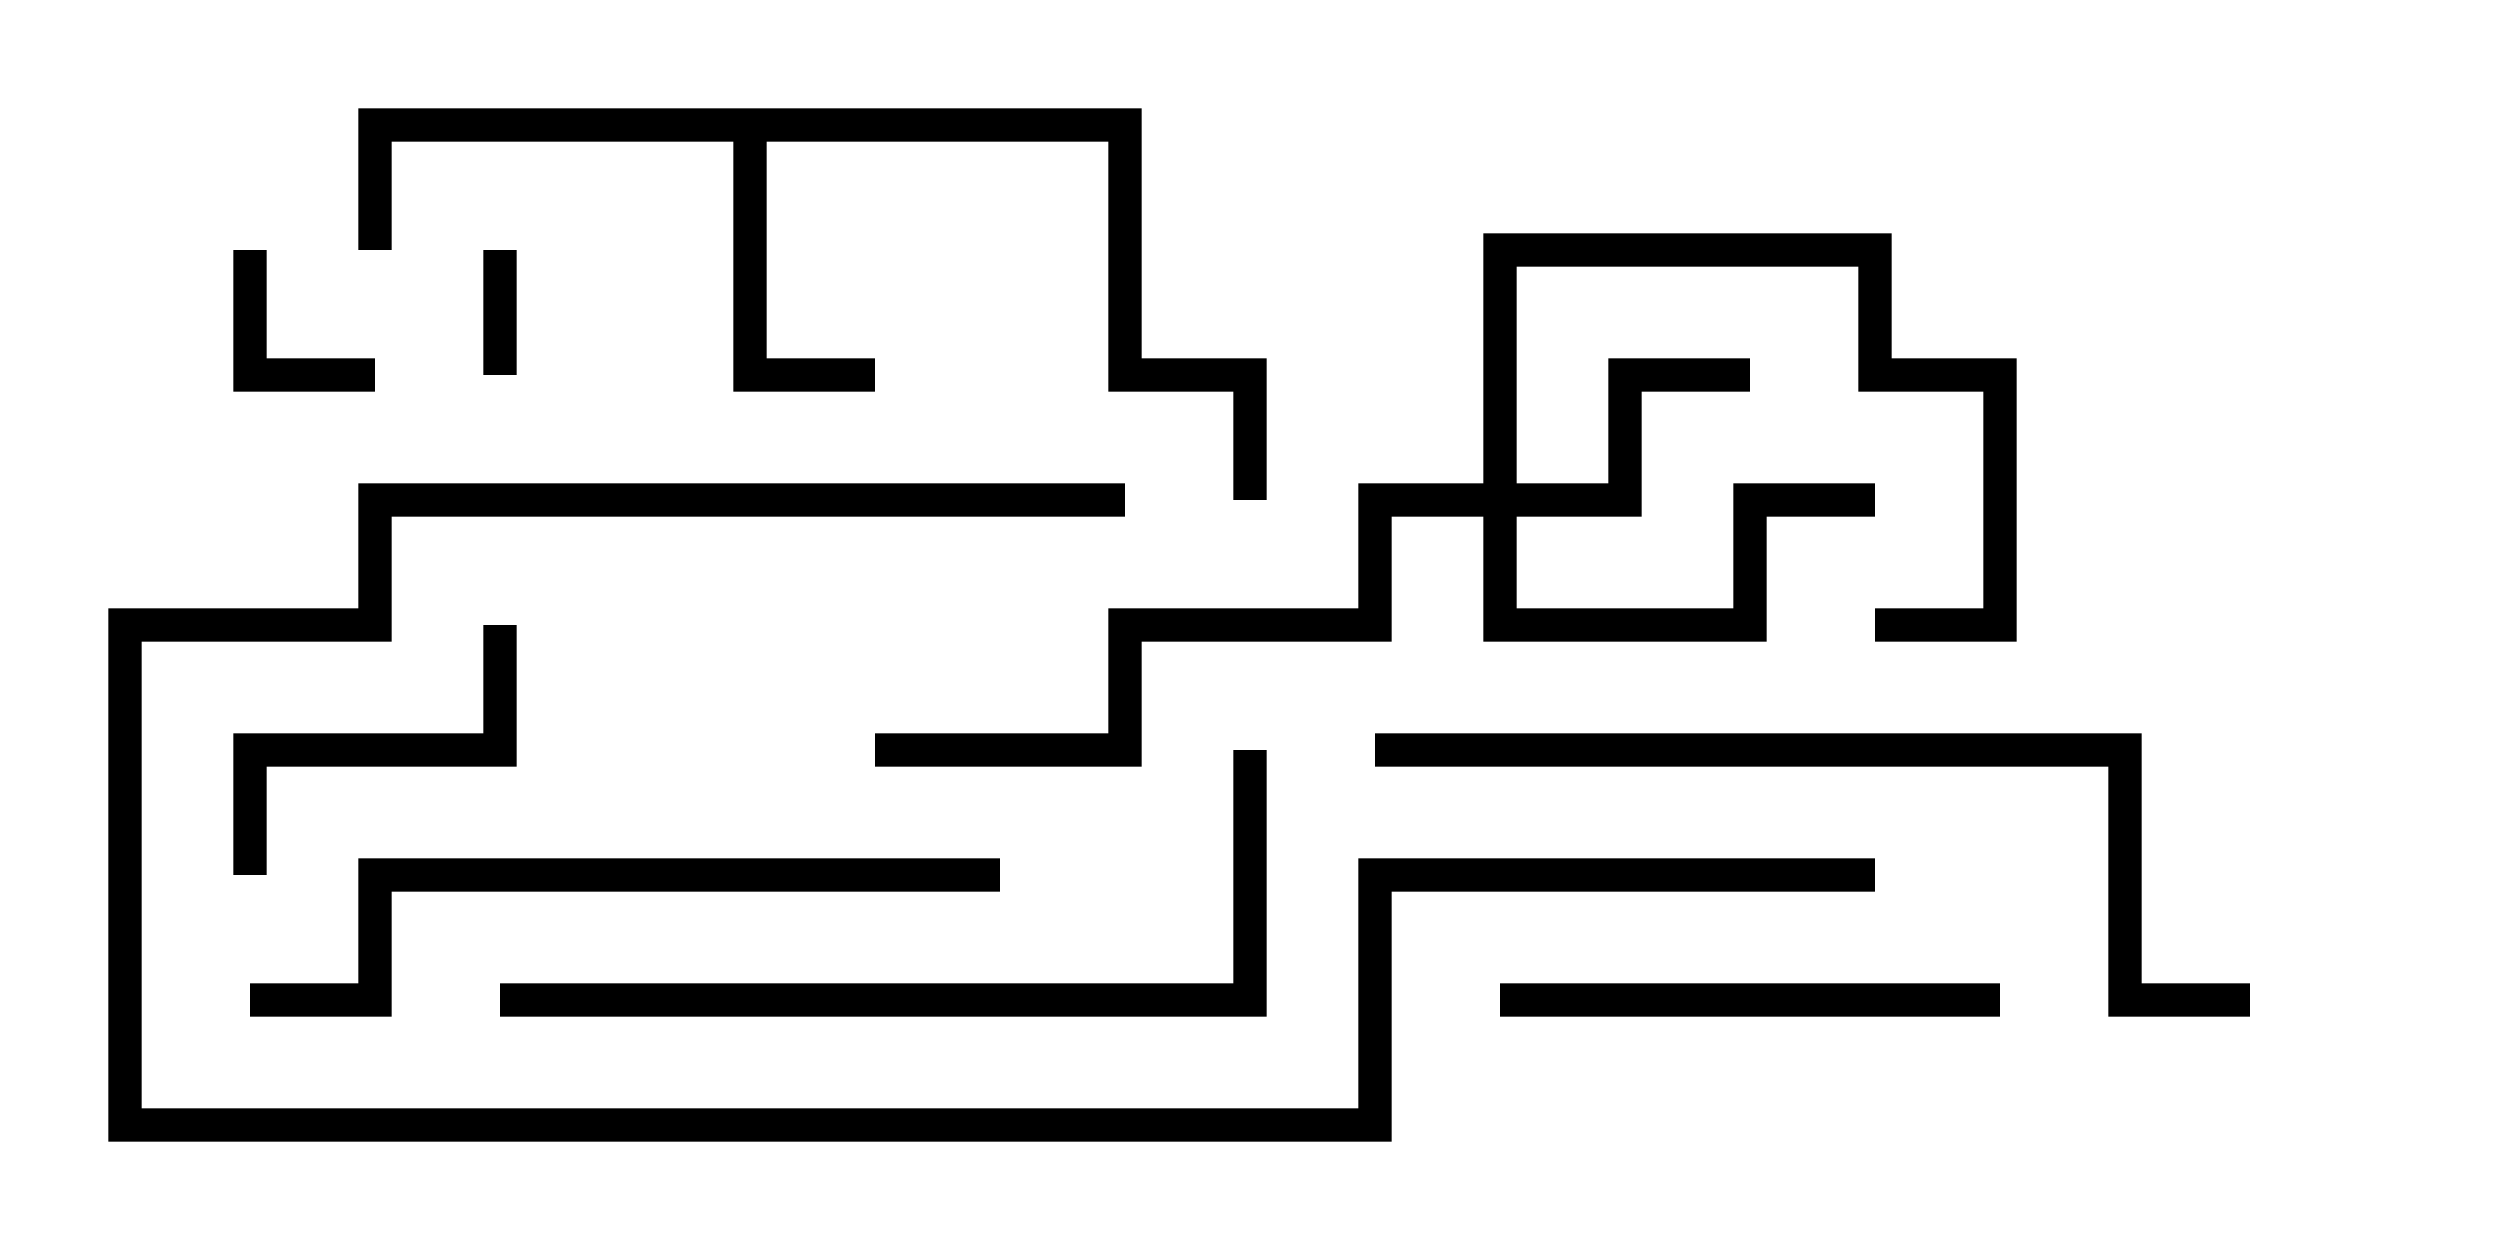 <svg version="1.1" width="30" height="15" xmlns="http://www.w3.org/2000/svg"><path d="M13.7,1.3L13.7,4.3L15.2,4.3L15.2,6L14.8,6L14.8,4.7L13.3,4.7L13.3,1.7L9.2,1.7L9.2,4.3L10.5,4.3L10.5,4.7L8.8,4.7L8.8,1.7L4.7,1.7L4.7,3L4.3,3L4.3,1.3z" stroke="none"/><path d="M17.8,5.8L17.8,2.8L22.7,2.8L22.7,4.3L24.2,4.3L24.2,7.7L22.5,7.7L22.5,7.3L23.8,7.3L23.8,4.7L22.3,4.7L22.3,3.2L18.2,3.2L18.2,5.8L19.3,5.8L19.3,4.3L21,4.3L21,4.7L19.7,4.7L19.7,6.2L18.2,6.2L18.2,7.3L20.8,7.3L20.8,5.8L22.5,5.8L22.5,6.2L21.2,6.2L21.2,7.7L17.8,7.7L17.8,6.2L16.7,6.2L16.7,7.7L13.7,7.7L13.7,9.2L10.5,9.2L10.5,8.8L13.3,8.8L13.3,7.3L16.3,7.3L16.3,5.8z" stroke="none"/><path d="M6.2,4.5L5.8,4.5L5.8,3L6.2,3z" stroke="none"/><path d="M2.8,3L3.2,3L3.2,4.3L4.5,4.3L4.5,4.7L2.8,4.7z" stroke="none"/><path d="M5.8,7.5L6.2,7.5L6.2,9.2L3.2,9.2L3.2,10.5L2.8,10.5L2.8,8.8L5.8,8.8z" stroke="none"/><path d="M18,12.2L18,11.8L24,11.8L24,12.2z" stroke="none"/><path d="M12,10.3L12,10.7L4.7,10.7L4.7,12.2L3,12.2L3,11.8L4.3,11.8L4.3,10.3z" stroke="none"/><path d="M6,12.2L6,11.8L14.8,11.8L14.8,9L15.2,9L15.2,12.2z" stroke="none"/><path d="M22.5,10.3L22.5,10.7L16.7,10.7L16.7,13.7L1.3,13.7L1.3,7.3L4.3,7.3L4.3,5.8L13.5,5.8L13.5,6.2L4.7,6.2L4.7,7.7L1.7,7.7L1.7,13.3L16.3,13.3L16.3,10.3z" stroke="none"/><path d="M16.5,9.2L16.5,8.8L25.7,8.8L25.7,11.8L27,11.8L27,12.2L25.3,12.2L25.3,9.2z" stroke="none"/></svg>